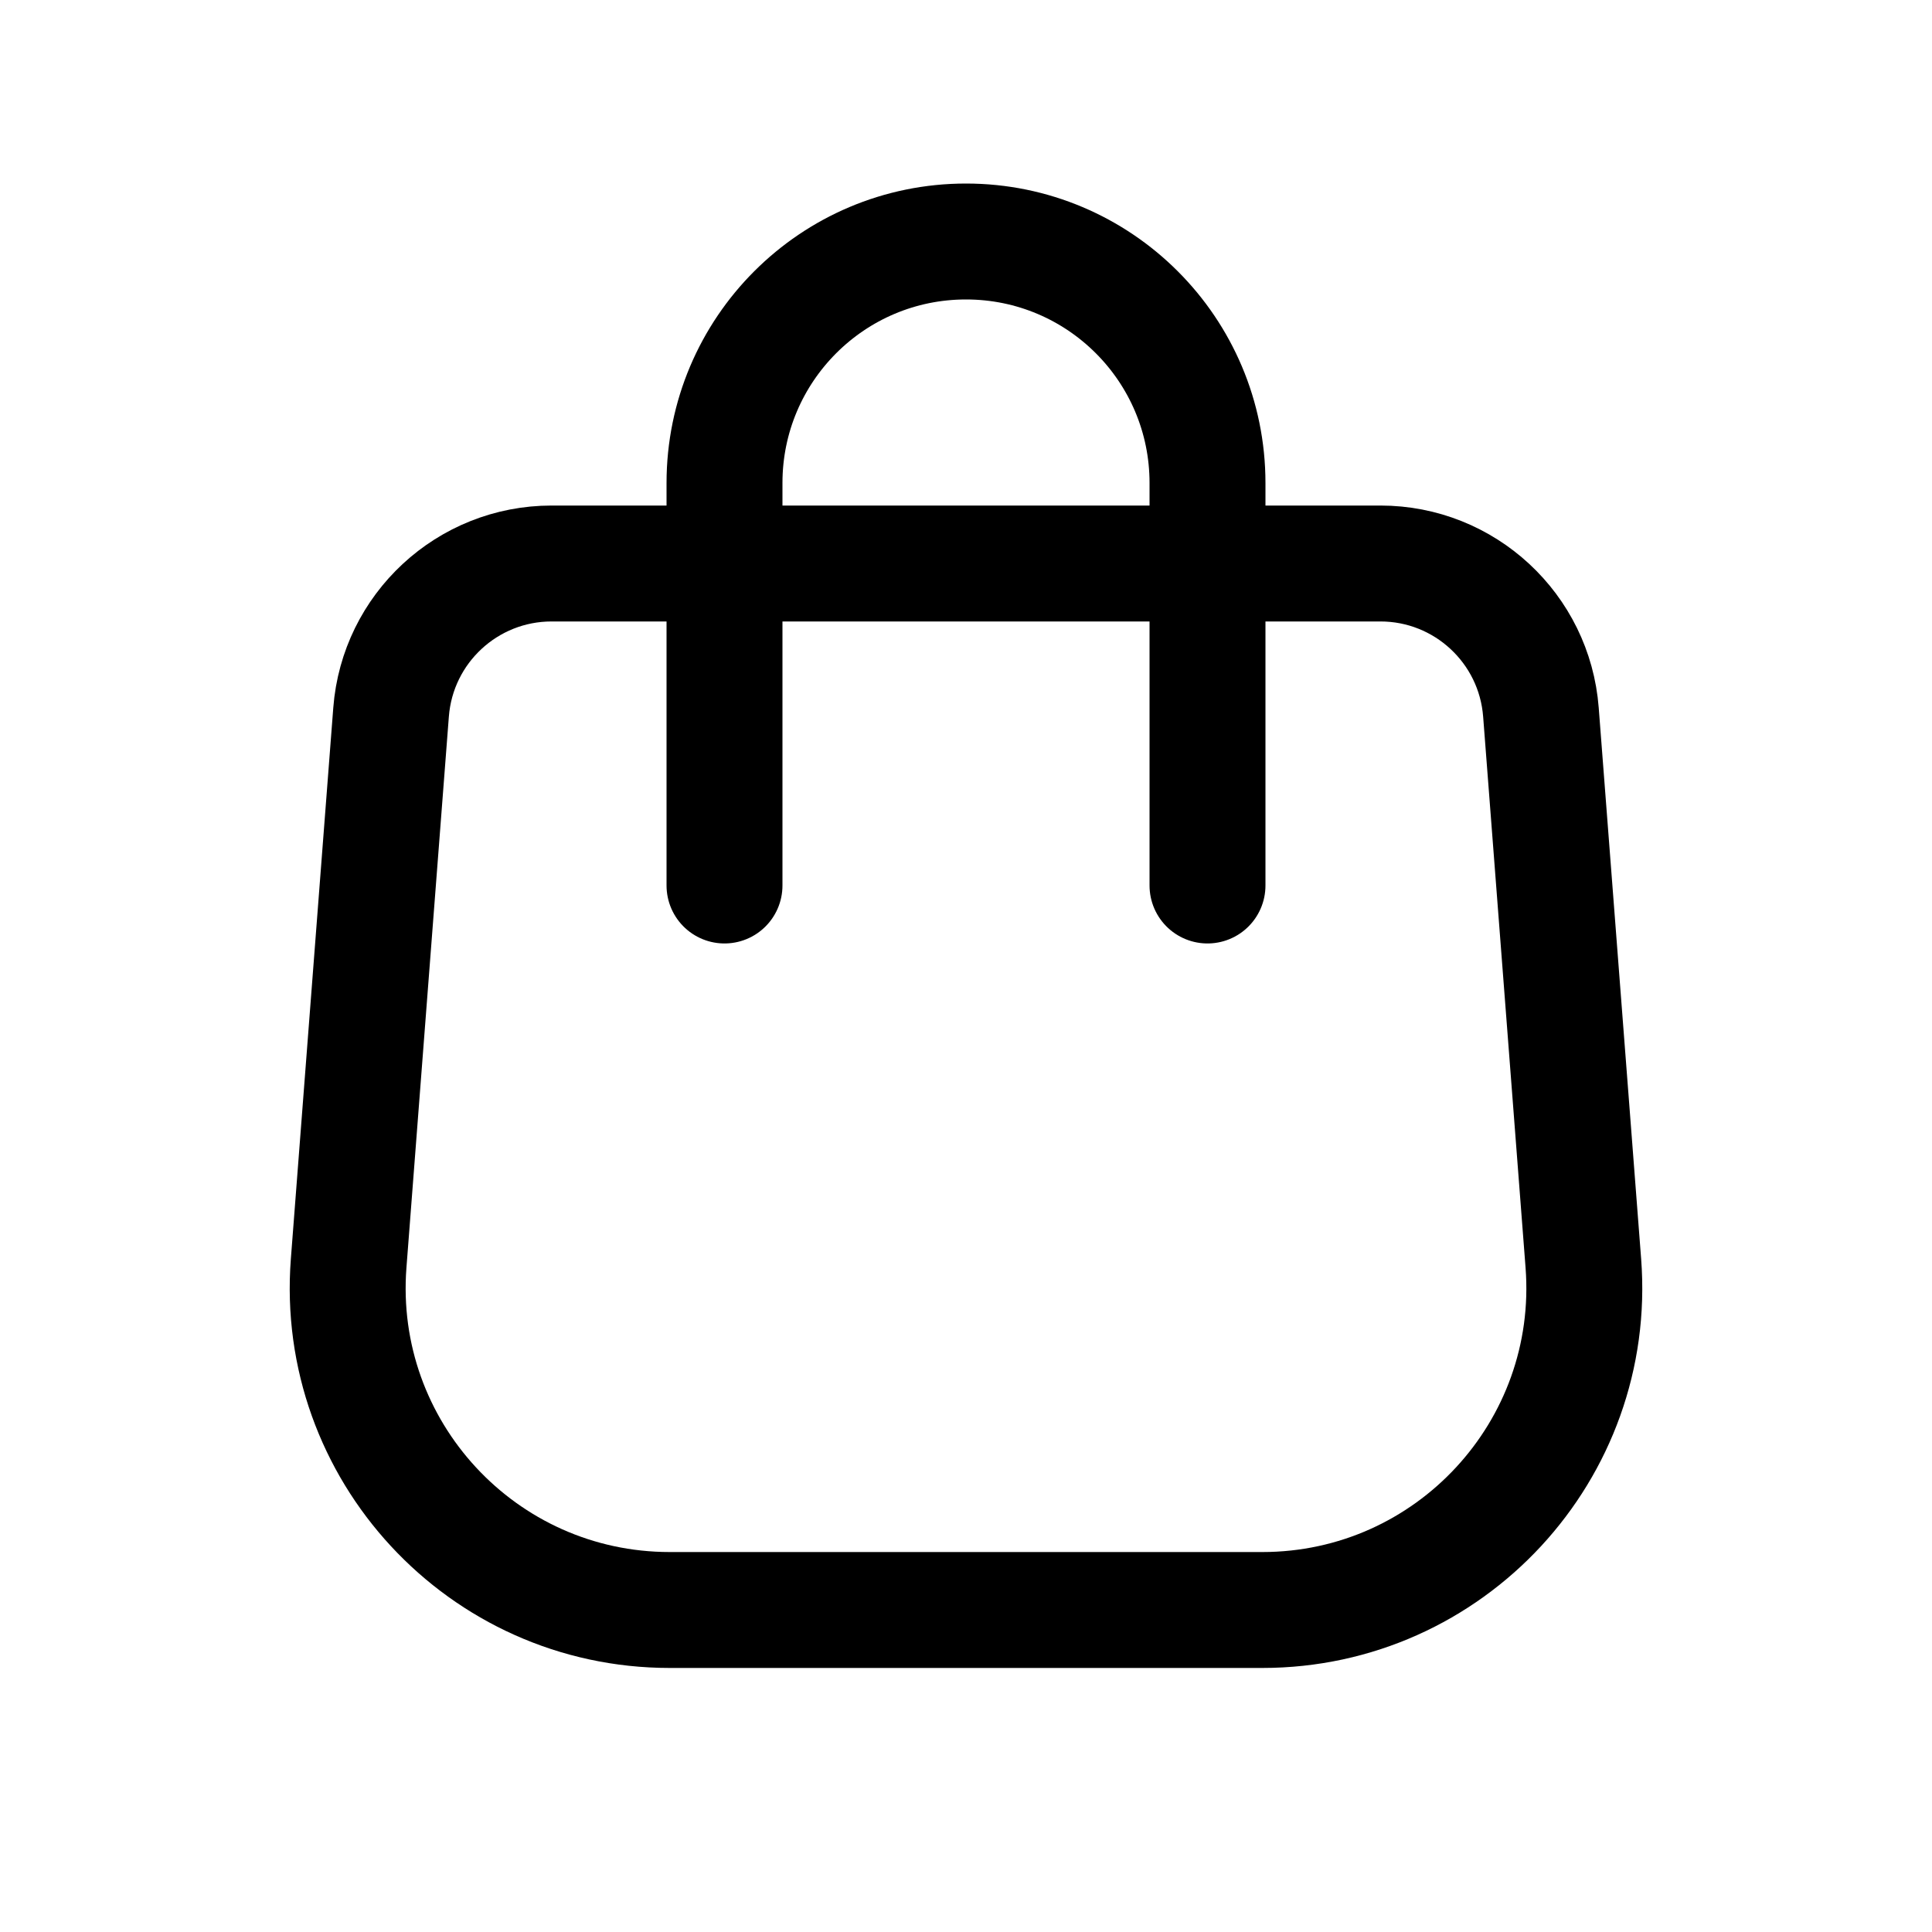 <!DOCTYPE svg PUBLIC "-//W3C//DTD SVG 1.1//EN" "http://www.w3.org/Graphics/SVG/1.1/DTD/svg11.dtd">
<!-- Uploaded to: SVG Repo, www.svgrepo.com, Transformed by: SVG Repo Mixer Tools -->
<svg width="800px" height="800px" viewBox="0 0 24 24" fill="none" xmlns="http://www.w3.org/2000/svg">
<g id="SVGRepo_bgCarrier" stroke-width="0"/>
<g id="SVGRepo_tracerCarrier" stroke-linecap="round" stroke-linejoin="round"/>
<g id="SVGRepo_iconCarrier"> <path d="M4.858 8.847C4.938 7.805 5.807 7 6.852 7H17.148C18.193 7 19.062 7.805 19.142 8.847L19.669 15.693C19.847 18.016 18.011 20 15.681 20H8.32C5.989 20 4.153 18.016 4.331 15.693L4.858 8.847Z" stroke="#000000" stroke-width="1.44"/> <path d="M15 11V6C15 4.343 13.657 3 12 3V3C10.343 3 9 4.343 9 6V11" stroke="#000000" stroke-width="1.44" stroke-linecap="round"/> </g>
</svg>